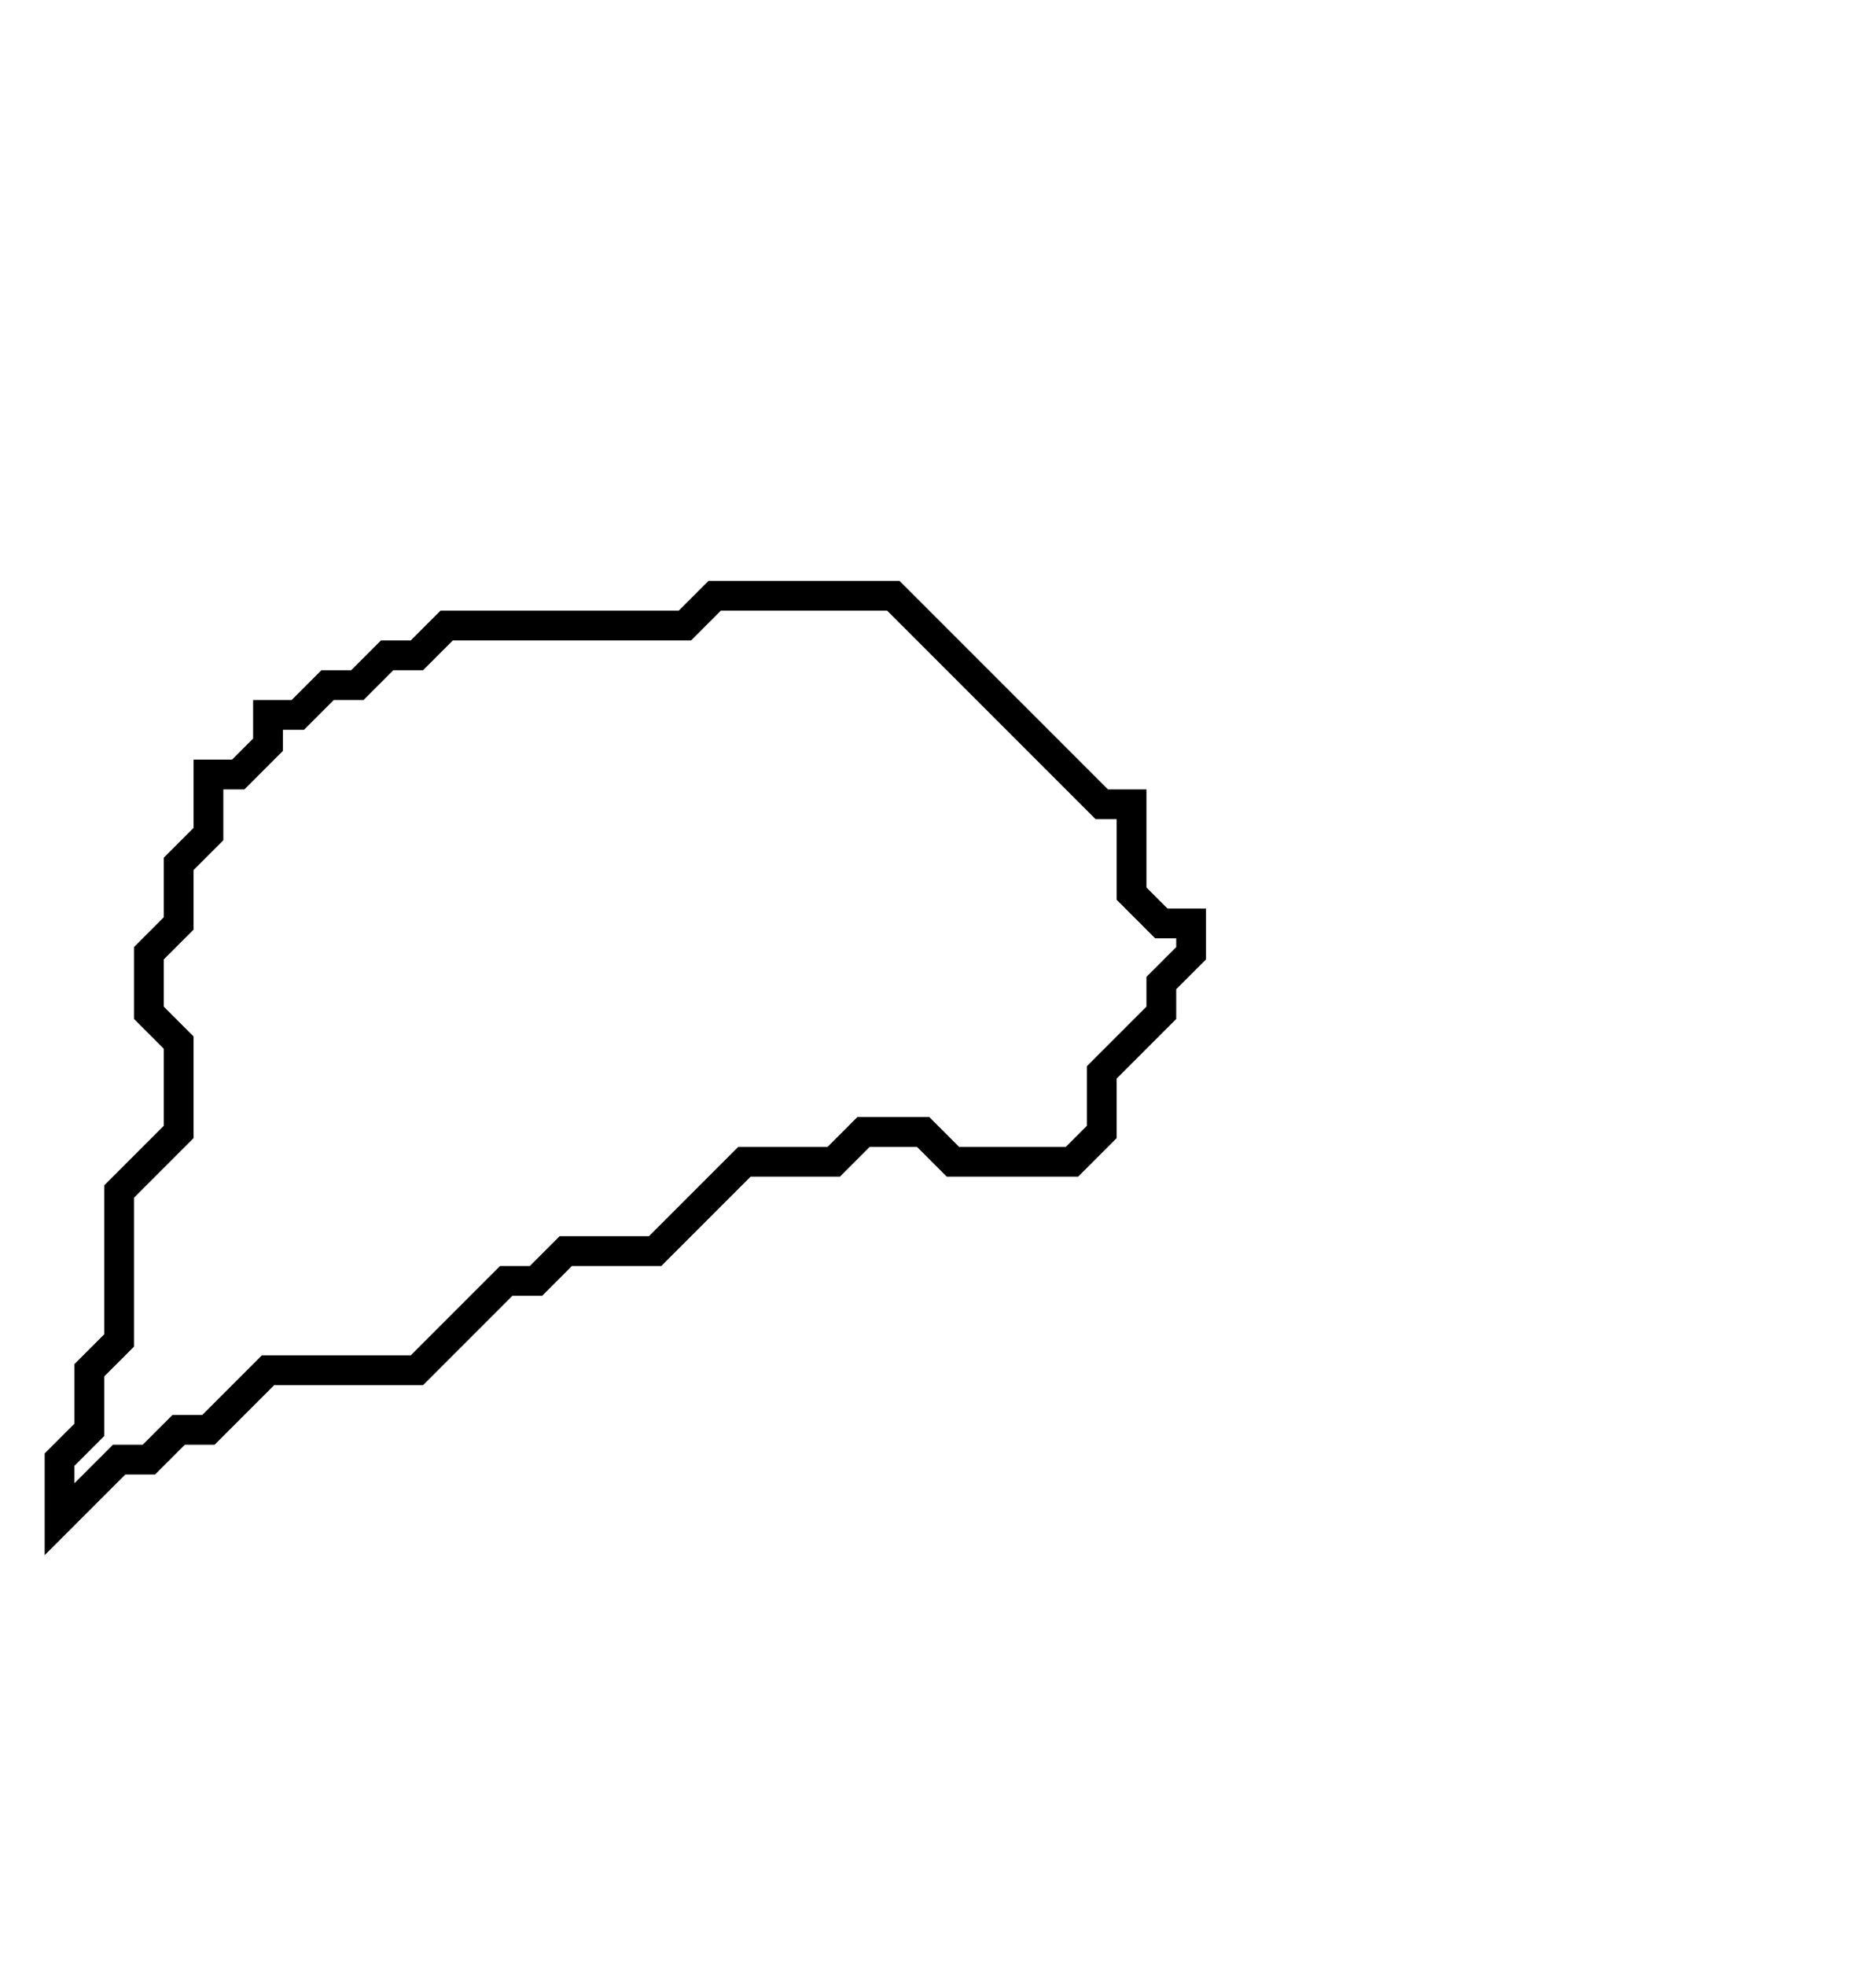 <svg xmlns="http://www.w3.org/2000/svg" width="63" height="66">
  <path d="M 24,20 L 23,21 L 15,21 L 14,22 L 13,22 L 12,23 L 11,23 L 10,24 L 9,24 L 9,25 L 8,26 L 7,26 L 7,28 L 6,29 L 6,31 L 5,32 L 5,34 L 6,35 L 6,38 L 4,40 L 4,45 L 3,46 L 3,48 L 2,49 L 2,51 L 4,49 L 5,49 L 6,48 L 7,48 L 9,46 L 14,46 L 17,43 L 18,43 L 19,42 L 22,42 L 25,39 L 28,39 L 29,38 L 31,38 L 32,39 L 36,39 L 37,38 L 37,36 L 39,34 L 39,33 L 40,32 L 40,31 L 39,31 L 38,30 L 38,27 L 37,27 L 30,20 Z" fill="none" stroke="black" stroke-width="1"/>
</svg>